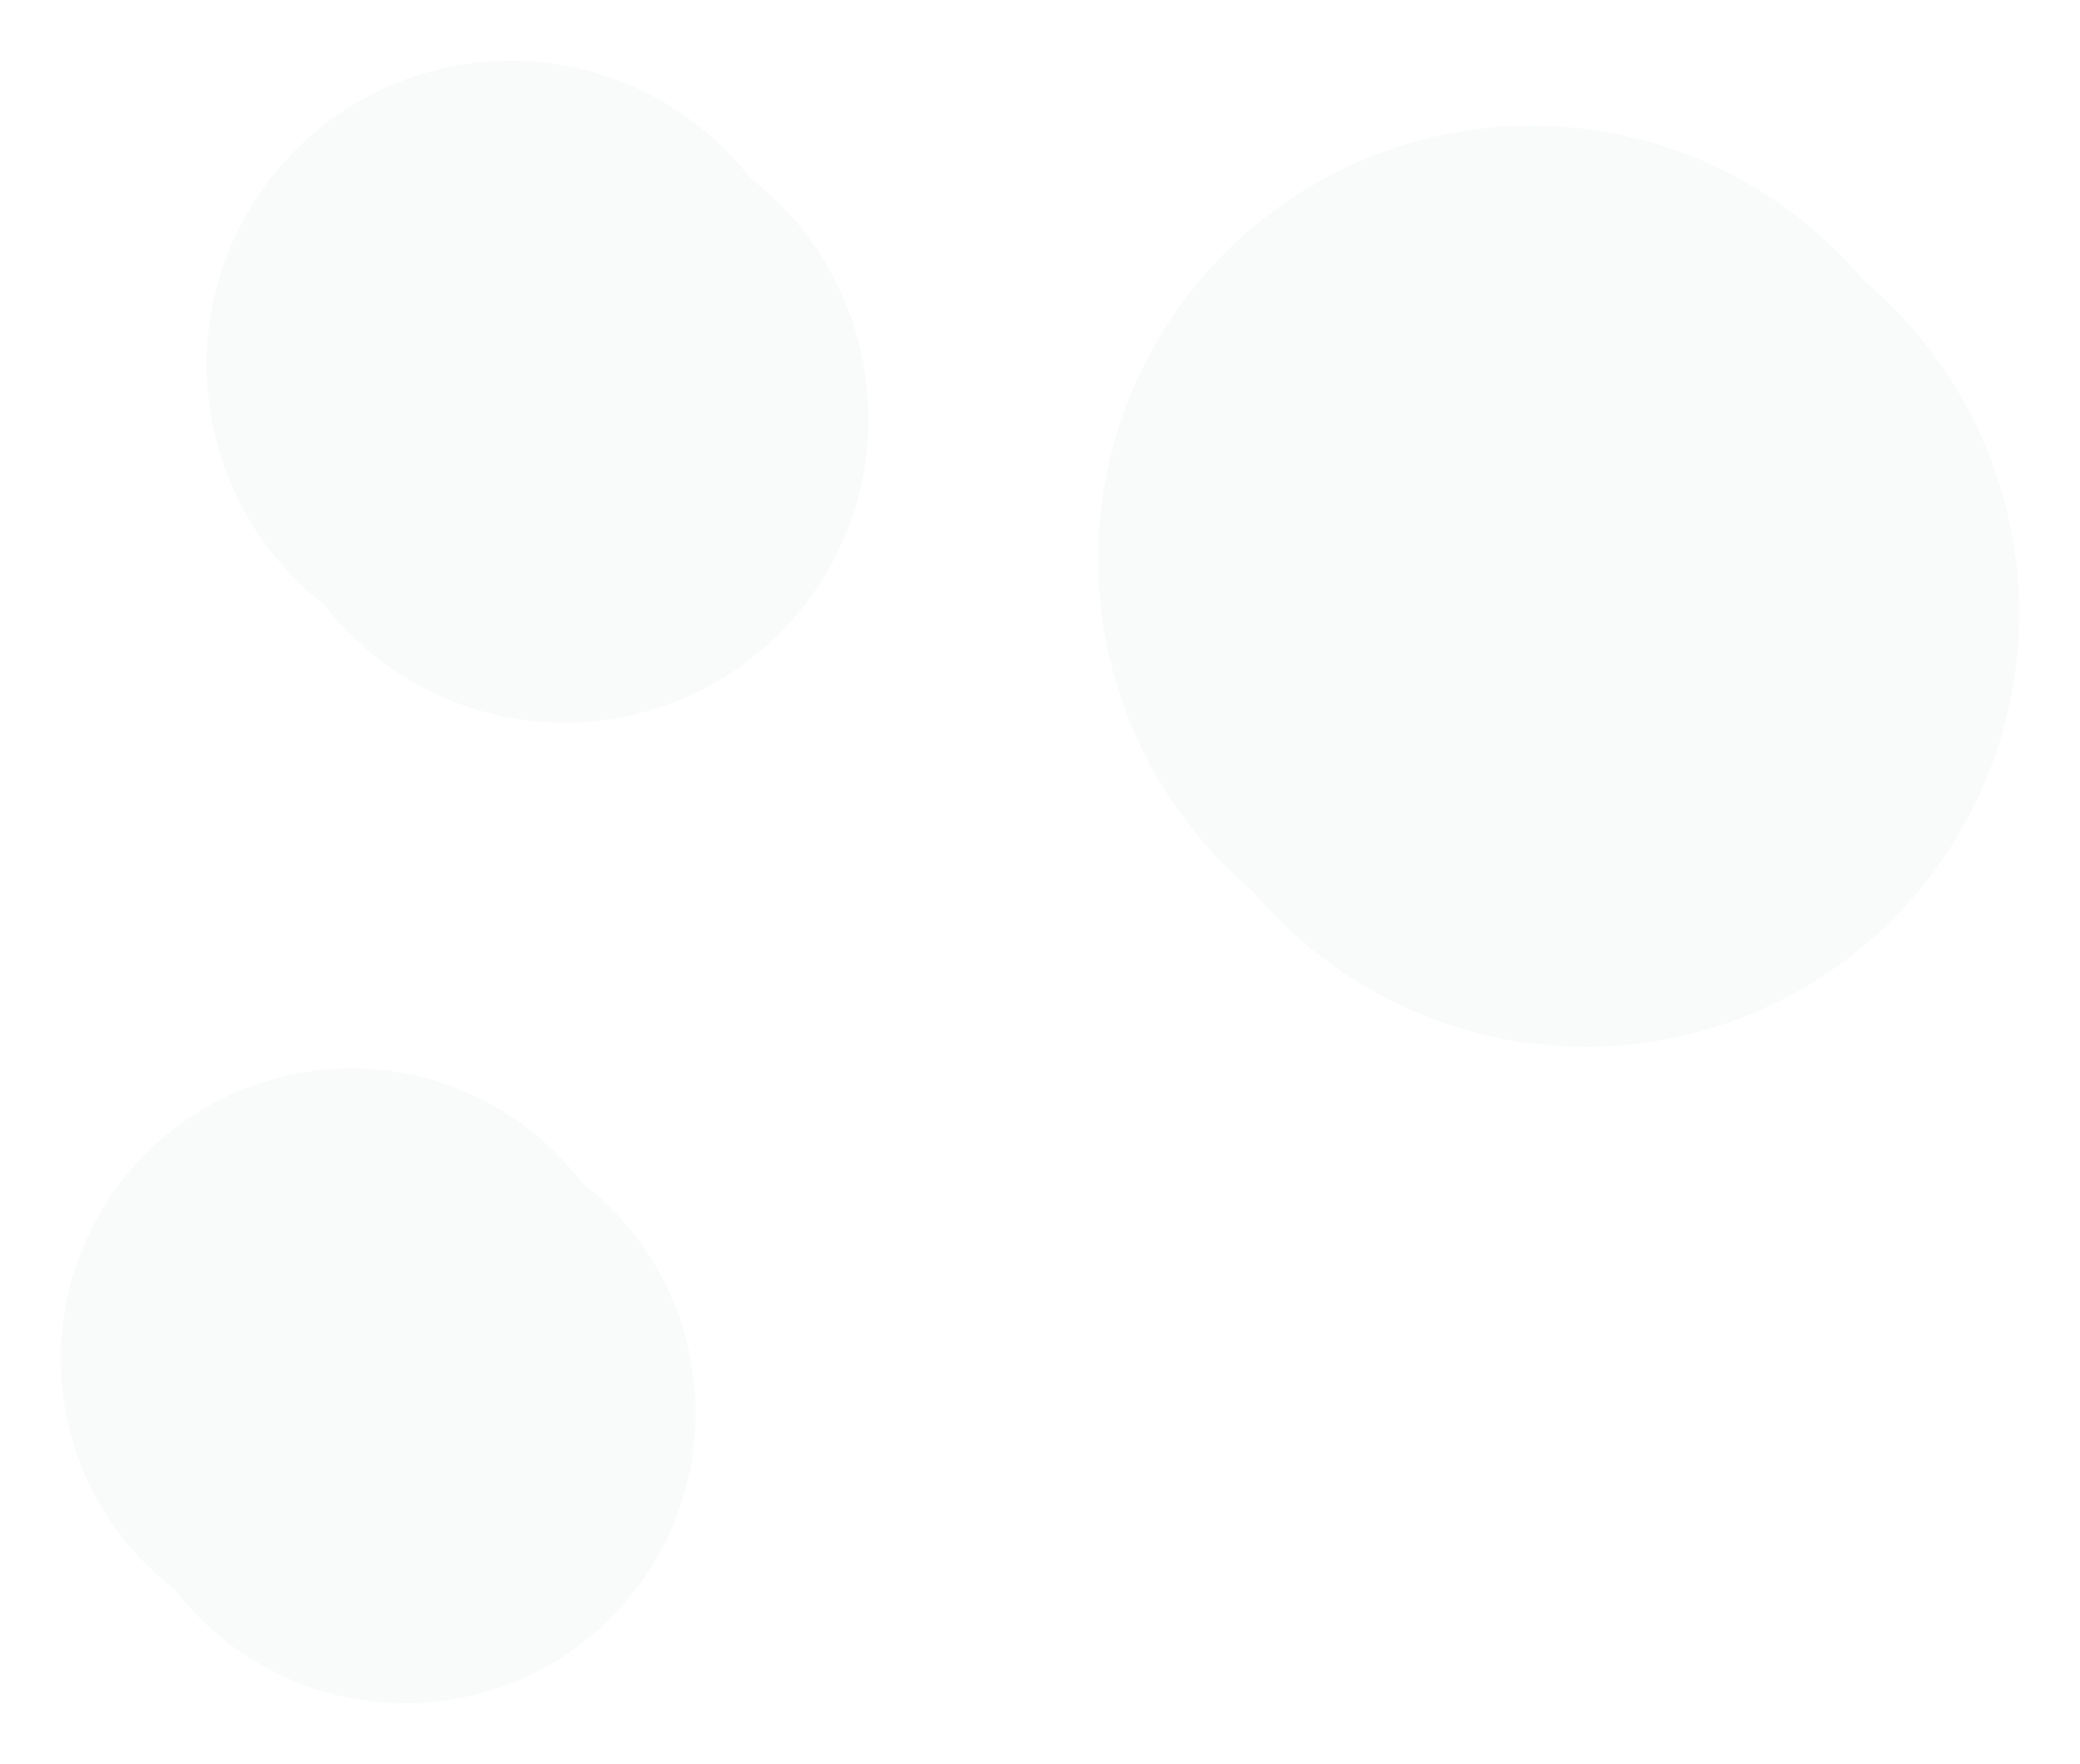 <svg xmlns="http://www.w3.org/2000/svg" xmlns:xlink="http://www.w3.org/1999/xlink" width="770" height="653" viewBox="0 0 770 653">
  <defs>
    <filter id="Shape_shadow" x="74" y="20" width="270" height="270" filterUnits="userSpaceOnUse">
      <feOffset dx="10" dy="10" input="SourceAlpha"/>
      <feGaussianBlur stdDeviation="7.5" result="blur"/>
      <feFlood flood-color="#97a7c3" flood-opacity="0.498"/>
      <feComposite operator="in" in2="blur"/>
      <feComposite in="SourceGraphic"/>
    </filter>
    <filter id="Shape_light" x="54" y="0" width="270" height="270" filterUnits="userSpaceOnUse">
      <feOffset dx="-10" dy="-10" input="SourceAlpha"/>
      <feGaussianBlur stdDeviation="7.5" result="blur-2"/>
      <feFlood flood-color="#fff"/>
      <feComposite operator="in" in2="blur-2"/>
      <feComposite in="SourceGraphic"/>
    </filter>
    <filter id="Shape_shadow-2" x="404" y="44" width="366" height="366" filterUnits="userSpaceOnUse">
      <feOffset dx="10" dy="10" input="SourceAlpha"/>
      <feGaussianBlur stdDeviation="7.5" result="blur-3"/>
      <feFlood flood-color="#97a7c3" flood-opacity="0.498"/>
      <feComposite operator="in" in2="blur-3"/>
      <feComposite in="SourceGraphic"/>
    </filter>
    <filter id="Shape_light-2" x="384" y="24" width="366" height="366" filterUnits="userSpaceOnUse">
      <feOffset dx="-10" dy="-10" input="SourceAlpha"/>
      <feGaussianBlur stdDeviation="7.5" result="blur-4"/>
      <feFlood flood-color="#fff"/>
      <feComposite operator="in" in2="blur-4"/>
      <feComposite in="SourceGraphic"/>
    </filter>
    <filter id="Shape_shadow-3" x="20" y="393" width="260" height="260" filterUnits="userSpaceOnUse">
      <feOffset dx="10" dy="10" input="SourceAlpha"/>
      <feGaussianBlur stdDeviation="7.5" result="blur-5"/>
      <feFlood flood-color="#97a7c3" flood-opacity="0.498"/>
      <feComposite operator="in" in2="blur-5"/>
      <feComposite in="SourceGraphic"/>
    </filter>
    <filter id="Shape_light-3" x="0" y="373" width="260" height="260" filterUnits="userSpaceOnUse">
      <feOffset dx="-10" dy="-10" input="SourceAlpha"/>
      <feGaussianBlur stdDeviation="7.5" result="blur-6"/>
      <feFlood flood-color="#fff"/>
      <feComposite operator="in" in2="blur-6"/>
      <feComposite in="SourceGraphic"/>
    </filter>
  </defs>
  <g id="Circles" transform="translate(153.5 46.5)" opacity="0.3">
    <g id="Shape" transform="translate(-205 -283)">
      <g transform="matrix(1, 0, 0, 1, 51.5, 236.5)" filter="url(#Shape_shadow)">
        <circle id="Shape_shadow-4" data-name="Shape shadow" cx="112.5" cy="112.5" r="112.5" transform="translate(86.5 32.5)" fill="#ecf0f3"/>
      </g>
      <g transform="matrix(1, 0, 0, 1, 51.5, 236.5)" filter="url(#Shape_light)">
        <circle id="Shape_light-4" data-name="Shape light" cx="112.5" cy="112.5" r="112.5" transform="translate(86.5 32.5)" fill="#ecf0f3"/>
      </g>
    </g>
    <g id="Shape-2" data-name="Shape" transform="translate(125 -259)">
      <g transform="matrix(1, 0, 0, 1, -278.5, 212.5)" filter="url(#Shape_shadow-2)">
        <circle id="Shape_shadow-5" data-name="Shape shadow" cx="160.5" cy="160.5" r="160.5" transform="translate(416.5 56.5)" fill="#ecf0f3"/>
      </g>
      <g transform="matrix(1, 0, 0, 1, -278.5, 212.5)" filter="url(#Shape_light-2)">
        <circle id="Shape_light-5" data-name="Shape light" cx="160.5" cy="160.5" r="160.5" transform="translate(416.5 56.5)" fill="#ecf0f3"/>
      </g>
    </g>
    <g id="Shape-3" data-name="Shape" transform="translate(-259 90)">
      <g transform="matrix(1, 0, 0, 1, 105.5, -136.5)" filter="url(#Shape_shadow-3)">
        <circle id="Shape_shadow-6" data-name="Shape shadow" cx="107.5" cy="107.5" r="107.5" transform="translate(32.5 405.5)" fill="#ecf0f3"/>
      </g>
      <g transform="matrix(1, 0, 0, 1, 105.5, -136.5)" filter="url(#Shape_light-3)">
        <circle id="Shape_light-6" data-name="Shape light" cx="107.5" cy="107.5" r="107.5" transform="translate(32.5 405.5)" fill="#ecf0f3"/>
      </g>
    </g>
  </g>
</svg>
